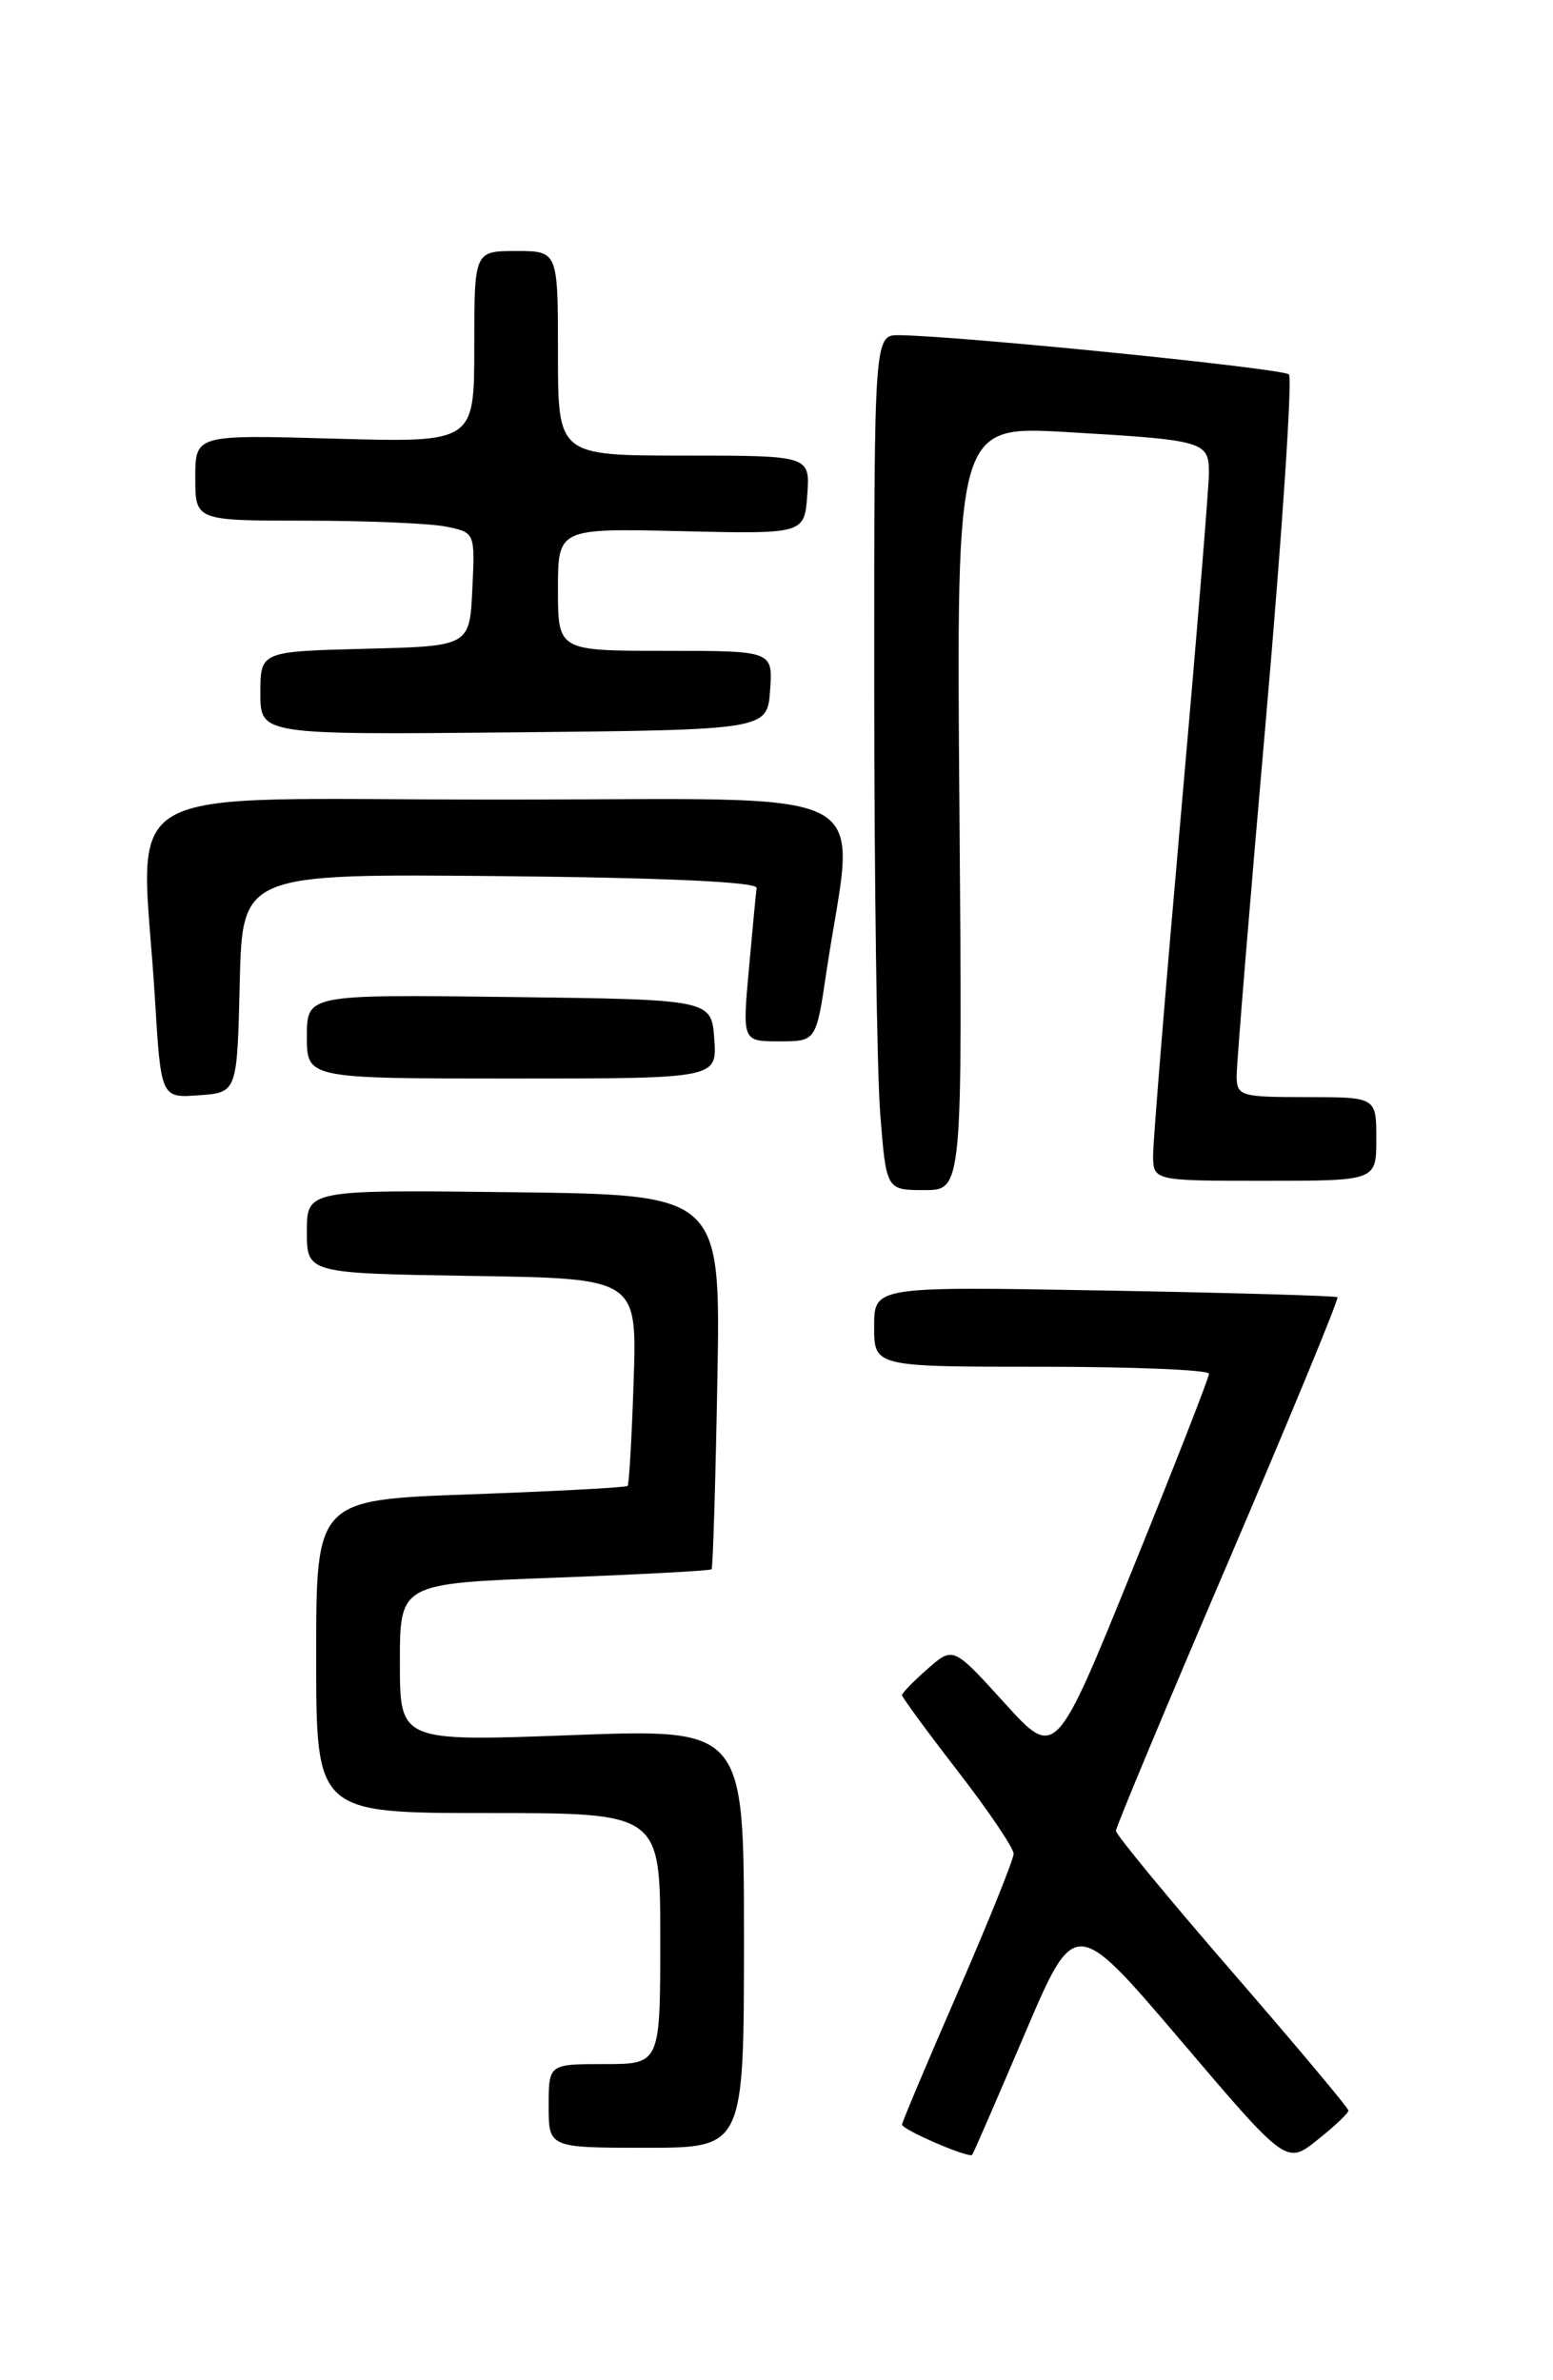 <?xml version="1.0" encoding="UTF-8" standalone="no"?>
<!DOCTYPE svg PUBLIC "-//W3C//DTD SVG 1.1//EN" "http://www.w3.org/Graphics/SVG/1.1/DTD/svg11.dtd" >
<svg xmlns="http://www.w3.org/2000/svg" xmlns:xlink="http://www.w3.org/1999/xlink" version="1.1" viewBox="0 0 167 256">
 <g >
 <path fill="currentColor"
d=" M 145.00 227.00 C 145.00 226.72 139.37 220.01 132.50 212.08 C 125.62 204.14 120.00 197.32 120.00 196.91 C 120.00 196.51 125.43 183.50 132.07 168.00 C 138.71 152.49 144.00 139.68 143.82 139.52 C 143.65 139.37 132.36 139.04 118.75 138.80 C 94.00 138.36 94.00 138.36 94.00 142.68 C 94.00 147.00 94.00 147.00 112.00 147.00 C 121.90 147.00 130.00 147.34 130.01 147.75 C 130.01 148.16 126.30 157.66 121.76 168.85 C 113.50 189.21 113.50 189.21 108.00 183.14 C 102.50 177.08 102.50 177.08 99.75 179.49 C 98.24 180.82 97.00 182.09 97.00 182.32 C 97.00 182.55 99.70 186.23 103.00 190.50 C 106.30 194.77 109.00 198.77 109.00 199.38 C 108.99 200.00 106.29 206.70 103.00 214.27 C 99.70 221.84 97.00 228.25 97.00 228.51 C 97.00 229.05 104.19 232.16 104.54 231.76 C 104.67 231.62 107.20 225.78 110.18 218.79 C 115.59 206.09 115.59 206.09 126.96 219.45 C 138.33 232.82 138.33 232.82 141.66 230.16 C 143.50 228.70 145.00 227.28 145.00 227.00 Z  M 80.00 208.47 C 80.00 185.93 80.00 185.93 61.50 186.62 C 43.00 187.31 43.00 187.31 43.00 178.81 C 43.00 170.31 43.00 170.31 59.64 169.69 C 68.79 169.34 76.38 168.94 76.52 168.78 C 76.66 168.63 76.94 159.50 77.14 148.50 C 77.50 128.50 77.50 128.50 55.25 128.23 C 33.00 127.96 33.00 127.96 33.00 132.46 C 33.00 136.95 33.00 136.95 50.75 137.23 C 68.50 137.50 68.50 137.50 68.14 148.50 C 67.94 154.55 67.65 159.64 67.49 159.81 C 67.33 159.99 59.73 160.39 50.60 160.72 C 34.00 161.31 34.00 161.31 34.00 178.15 C 34.00 195.00 34.00 195.00 52.50 195.00 C 71.00 195.00 71.00 195.00 71.00 208.50 C 71.00 222.00 71.00 222.00 65.00 222.00 C 59.00 222.00 59.00 222.00 59.00 226.50 C 59.00 231.00 59.00 231.00 69.50 231.00 C 80.00 231.00 80.00 231.00 80.00 208.47 Z  M 103.17 86.90 C 102.84 45.79 102.84 45.79 114.67 46.47 C 129.51 47.33 130.00 47.47 130.00 50.85 C 130.00 52.35 128.65 68.84 127.00 87.50 C 125.35 106.16 124.00 122.68 124.00 124.21 C 124.00 127.00 124.00 127.00 136.00 127.00 C 148.00 127.00 148.00 127.00 148.00 122.50 C 148.00 118.00 148.00 118.00 140.50 118.00 C 133.39 118.00 133.00 117.88 132.98 115.75 C 132.97 114.51 134.39 97.18 136.14 77.24 C 137.88 57.29 138.99 40.66 138.60 40.27 C 137.96 39.63 103.57 36.16 96.75 36.05 C 94.00 36.00 94.00 36.00 94.01 73.75 C 94.01 94.51 94.30 115.21 94.65 119.75 C 95.30 128.00 95.30 128.00 99.40 128.00 C 103.50 128.00 103.50 128.00 103.17 86.90 Z  M 25.78 105.73 C 26.06 93.97 26.06 93.97 53.78 94.23 C 71.53 94.40 81.45 94.86 81.36 95.50 C 81.29 96.05 80.91 99.99 80.53 104.25 C 79.83 112.00 79.83 112.00 83.79 112.00 C 87.76 112.00 87.76 112.00 88.86 104.59 C 91.94 83.90 95.91 86.00 53.64 86.00 C 10.94 86.00 15.20 83.54 16.66 107.39 C 17.31 118.10 17.31 118.10 21.41 117.80 C 25.50 117.50 25.50 117.50 25.78 105.73 Z  M 76.81 111.75 C 76.50 107.50 76.50 107.50 54.75 107.23 C 33.00 106.96 33.00 106.96 33.00 111.48 C 33.00 116.00 33.00 116.00 55.06 116.00 C 77.11 116.00 77.11 116.00 76.81 111.75 Z  M 82.81 74.25 C 83.11 70.00 83.11 70.00 71.56 70.00 C 60.00 70.00 60.00 70.00 60.00 63.41 C 60.00 56.82 60.00 56.82 73.25 57.13 C 86.50 57.44 86.50 57.44 86.81 53.22 C 87.11 49.00 87.11 49.00 73.56 49.00 C 60.00 49.00 60.00 49.00 60.00 38.00 C 60.00 27.00 60.00 27.00 55.50 27.00 C 51.00 27.00 51.00 27.00 51.00 37.30 C 51.00 47.60 51.00 47.60 36.00 47.18 C 21.00 46.75 21.00 46.75 21.00 51.38 C 21.00 56.00 21.00 56.00 32.88 56.00 C 39.41 56.00 46.18 56.29 47.92 56.63 C 51.09 57.27 51.09 57.27 50.79 63.38 C 50.50 69.50 50.50 69.50 39.25 69.78 C 28.00 70.07 28.00 70.07 28.00 74.55 C 28.00 79.03 28.00 79.03 55.25 78.77 C 82.50 78.50 82.50 78.50 82.81 74.25 Z "/>
</g>
</svg>